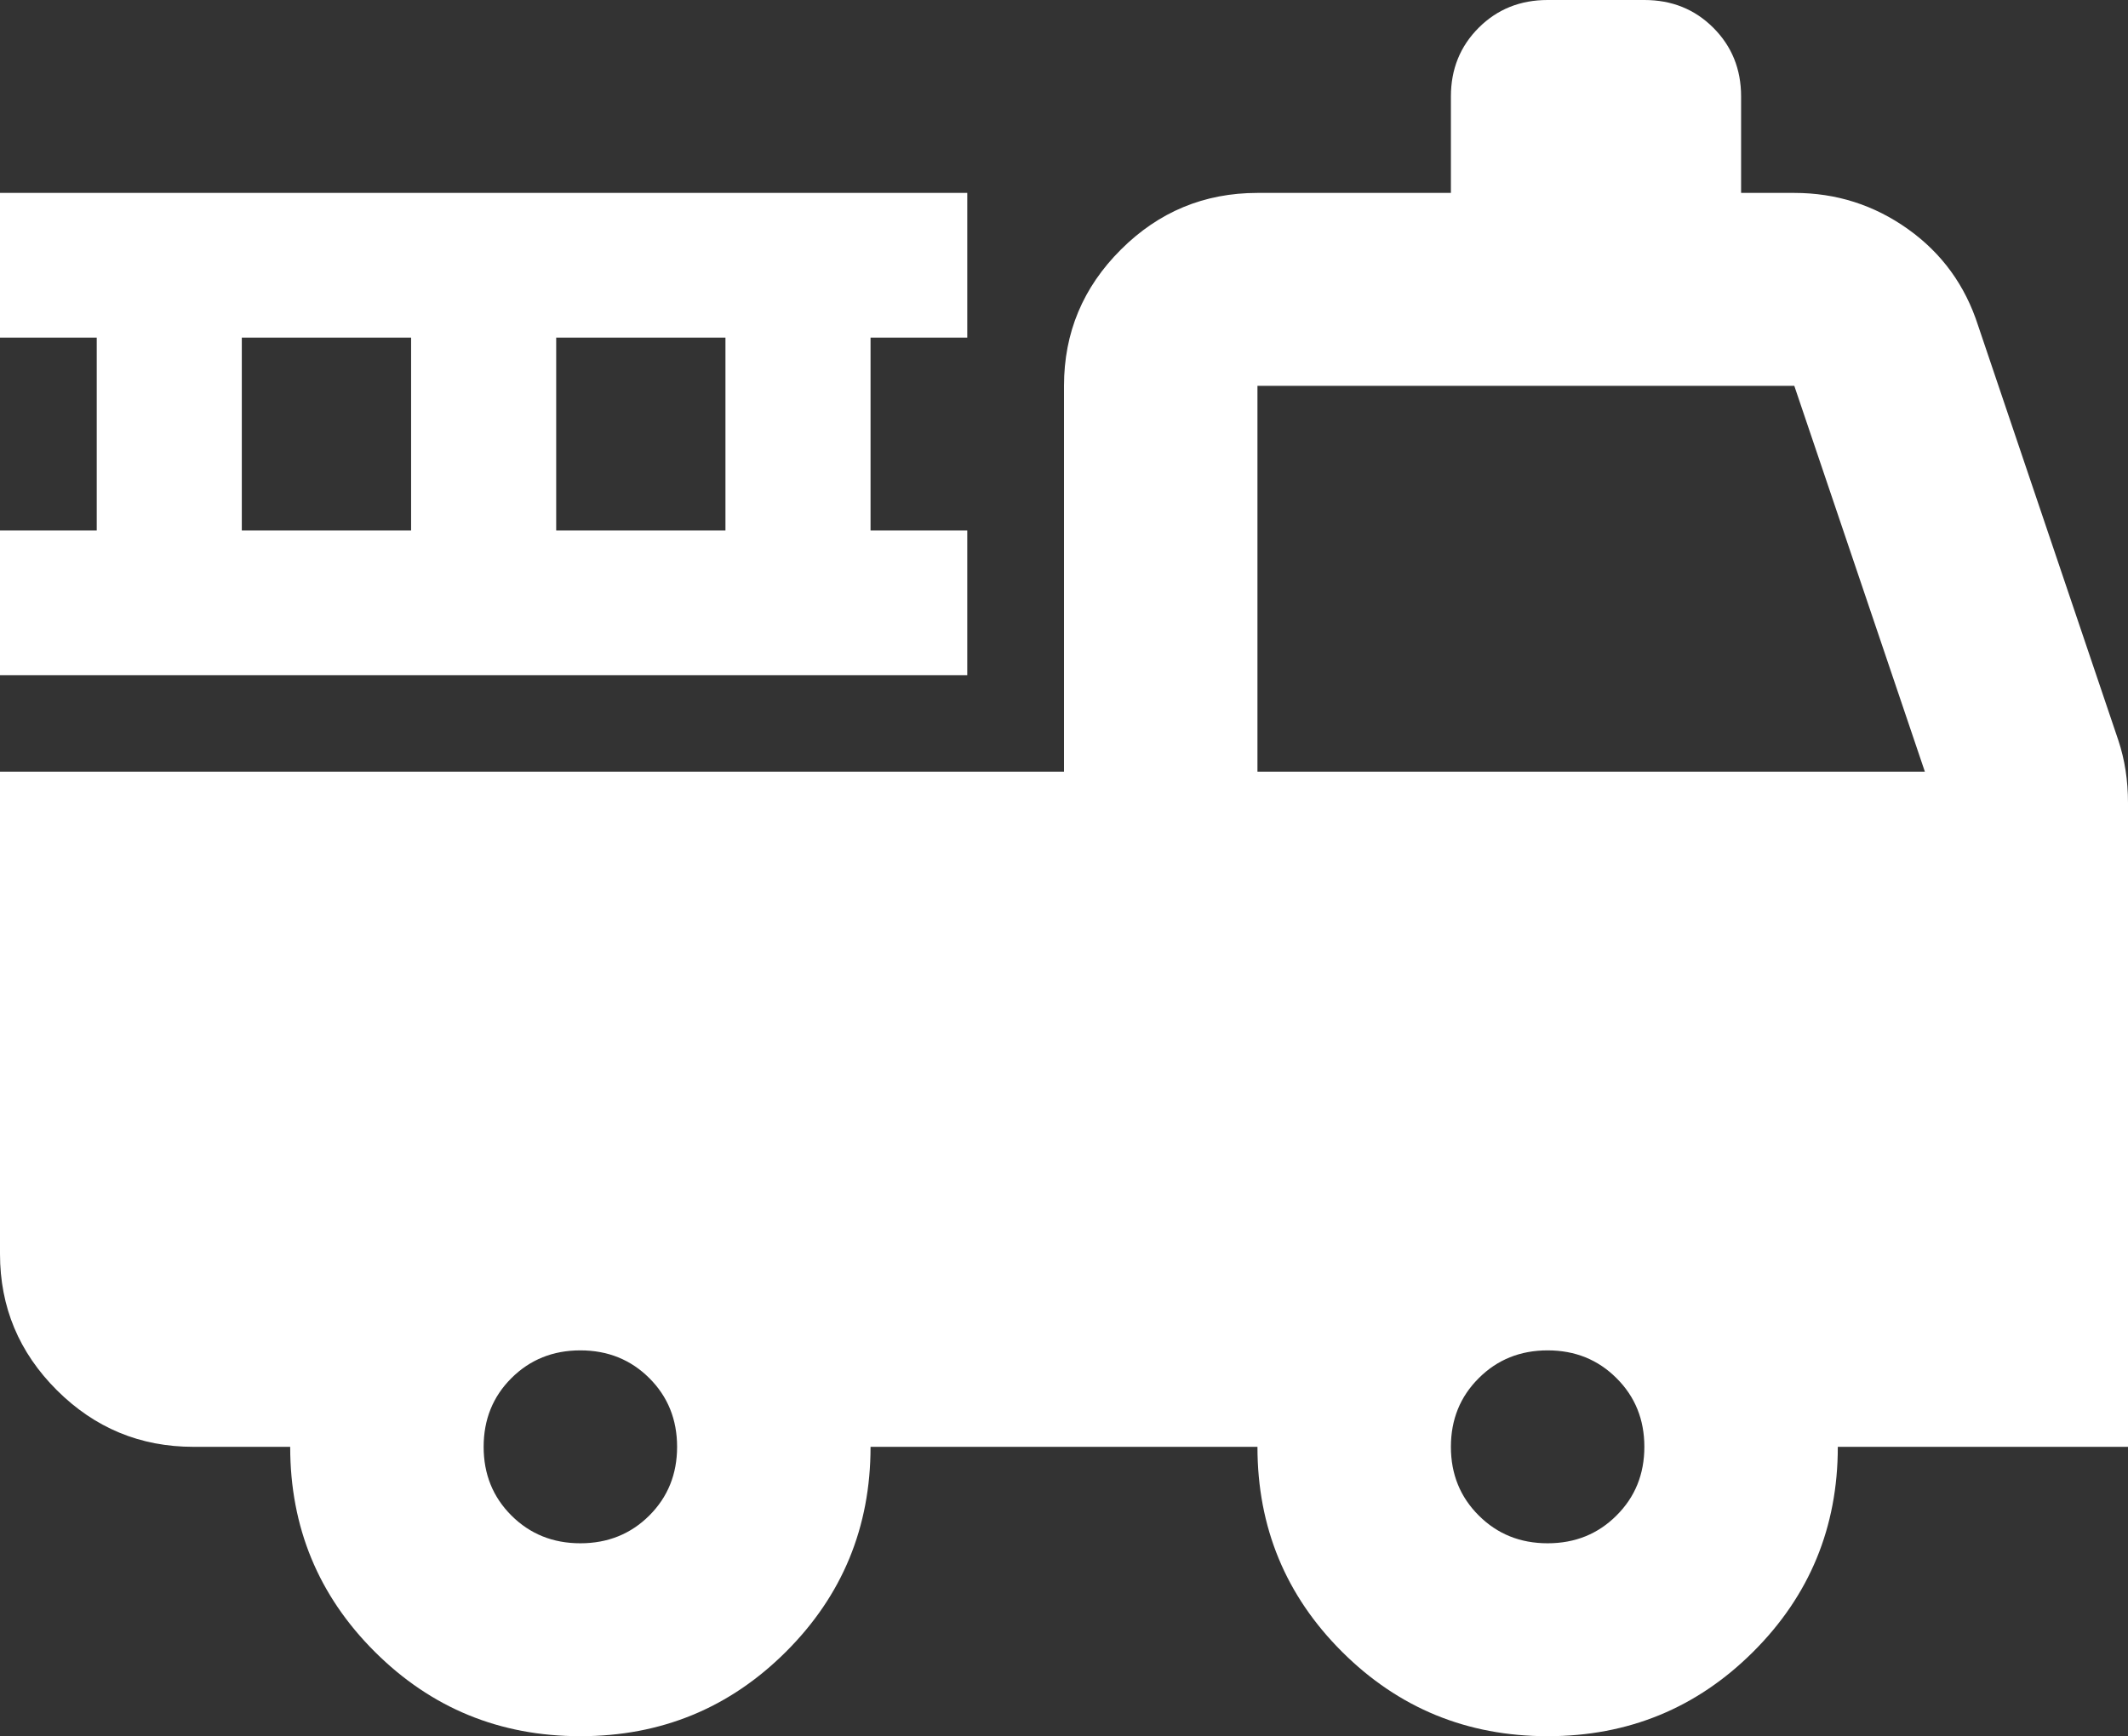 <svg width="87" height="71" viewBox="0 0 87 71" fill="none" xmlns="http://www.w3.org/2000/svg">
<rect x="0" y="0" width="87" height="71" fill="#333333" stroke="none"/>
<path d="M23.727 71C20.432 71 17.631 69.85 15.324 67.549C13.017 65.248 11.864 62.454 11.864 59.167H7.909C5.734 59.167 3.873 58.395 2.325 56.851C0.775 55.305 0 53.447 0 51.278V31.556H43.5V15.778C43.5 13.608 44.275 11.752 45.825 10.208C47.373 8.662 49.234 7.889 51.409 7.889H59.318V3.944C59.318 2.827 59.698 1.889 60.457 1.132C61.214 0.377 62.152 0 63.273 0H67.227C68.348 0 69.286 0.377 70.043 1.132C70.802 1.889 71.182 2.827 71.182 3.944V7.889H73.357C75.07 7.889 76.619 8.382 78.003 9.368C79.388 10.354 80.343 11.669 80.871 13.312L86.605 30.274C86.736 30.668 86.835 31.078 86.901 31.504C86.967 31.933 87 32.377 87 32.837V59.167H75.136C75.136 62.454 73.983 65.248 71.676 67.549C69.369 69.85 66.568 71 63.273 71C59.977 71 57.176 69.85 54.869 67.549C52.562 65.248 51.409 62.454 51.409 59.167H35.591C35.591 62.454 34.438 65.248 32.131 67.549C29.824 69.85 27.023 71 23.727 71ZM23.727 63.111C24.848 63.111 25.788 62.732 26.547 61.975C27.303 61.22 27.682 60.284 27.682 59.167C27.682 58.049 27.303 57.113 26.547 56.358C25.788 55.601 24.848 55.222 23.727 55.222C22.607 55.222 21.667 55.601 20.908 56.358C20.151 57.113 19.773 58.049 19.773 59.167C19.773 60.284 20.151 61.22 20.908 61.975C21.667 62.732 22.607 63.111 23.727 63.111ZM63.273 63.111C64.393 63.111 65.332 62.732 66.088 61.975C66.848 61.22 67.227 60.284 67.227 59.167C67.227 58.049 66.848 57.113 66.088 56.358C65.332 55.601 64.393 55.222 63.273 55.222C62.152 55.222 61.214 55.601 60.457 56.358C59.698 57.113 59.318 58.049 59.318 59.167C59.318 60.284 59.698 61.22 60.457 61.975C61.214 62.732 62.152 63.111 63.273 63.111ZM51.409 31.556H78.695L73.357 15.778H51.409V31.556ZM0 27.611V21.694H3.955V13.806H0V7.889H39.545V13.806H35.591V21.694H39.545V27.611H0ZM9.886 21.694H16.807V13.806H9.886V21.694ZM22.739 21.694H29.659V13.806H22.739V21.694Z" fill="white"/>
</svg>
